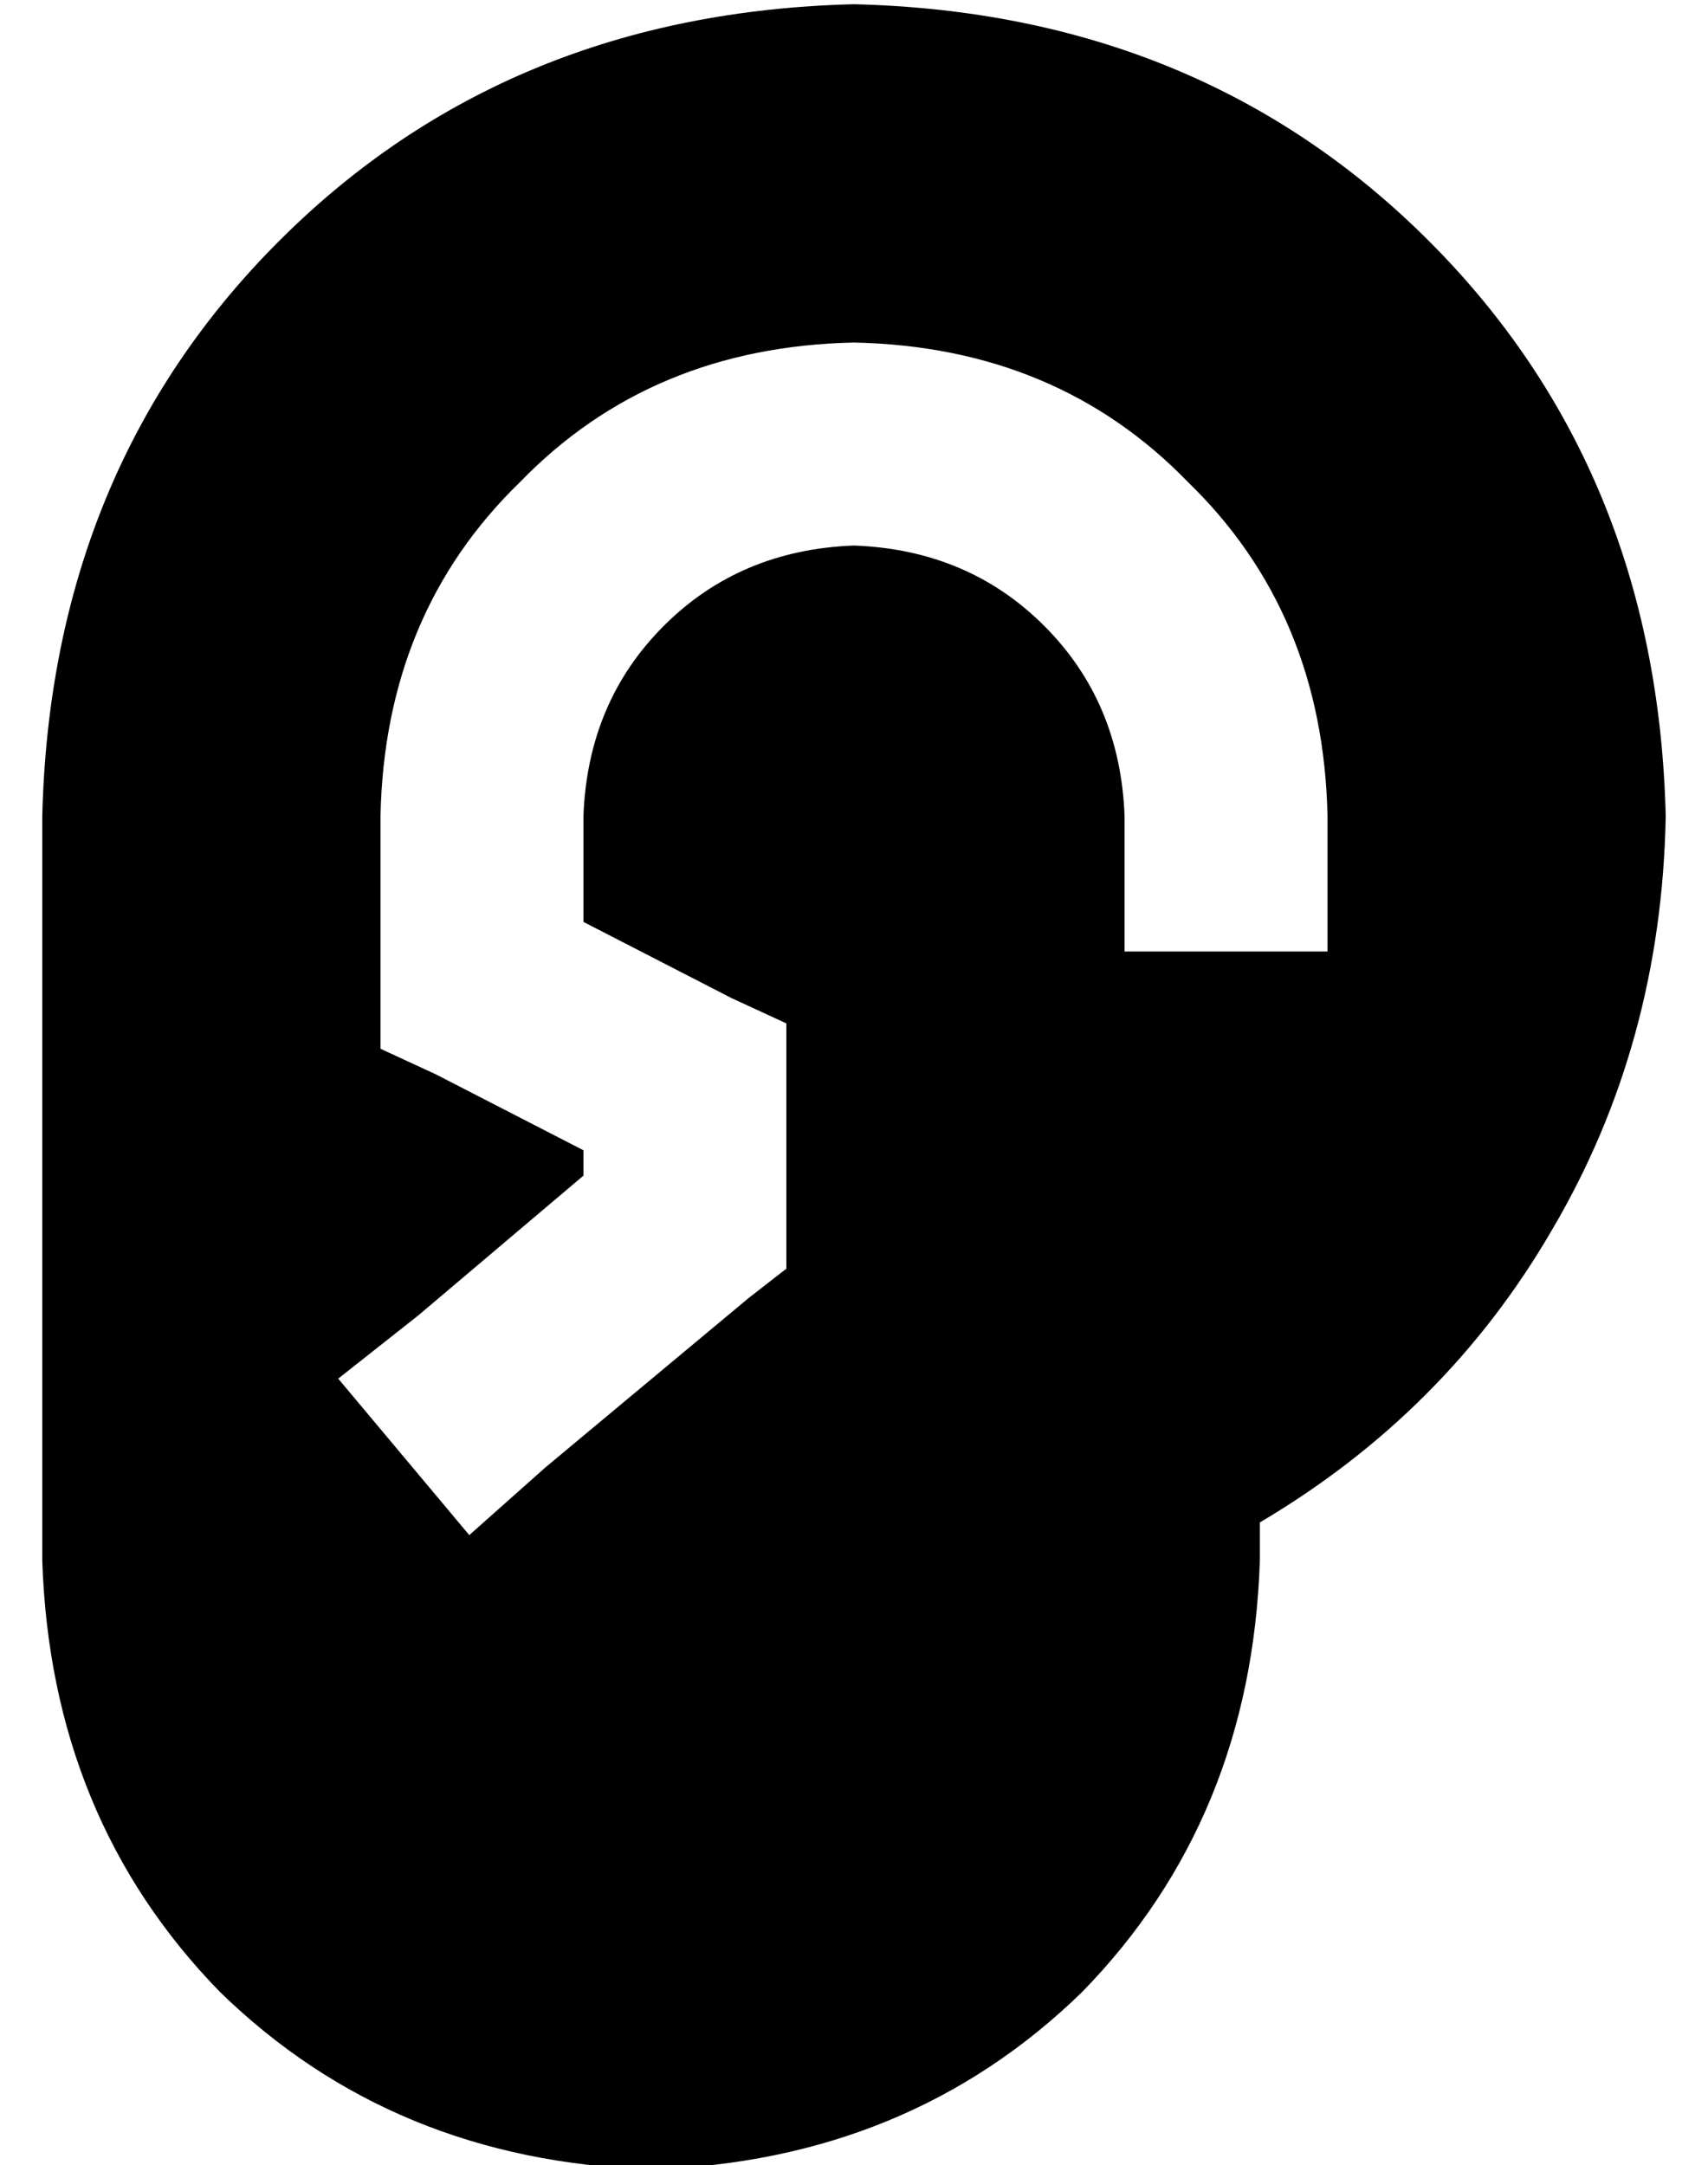 <?xml version="1.0" standalone="no"?>
<!DOCTYPE svg PUBLIC "-//W3C//DTD SVG 1.1//EN" "http://www.w3.org/Graphics/SVG/1.1/DTD/svg11.dtd" >
<svg xmlns="http://www.w3.org/2000/svg" xmlns:xlink="http://www.w3.org/1999/xlink" version="1.1" viewBox="-10 -40 404 512">
   <path fill="currentColor"
d="M384 153q-1 54 -27 98v0v0q-25 43 -69 69v9q-2 61 -42 102q-41 40 -102 42q-61 -2 -102 -42q-40 -41 -42 -102v-176v0q2 -82 56 -136t136 -56q82 2 136 56t56 136v0zM128 153q1 -27 19 -45v0v0q18 -18 45 -19q27 1 45 19t19 45v8v0v24v0h48v0v-24v0v-8v0q-1 -48 -33 -79
q-31 -32 -79 -33q-48 1 -79 33q-32 31 -33 79v40v0v15v0l13 6v0l35 18v0v6v0l-39 33v0l-19 15v0l31 37v0l18 -16v0l48 -40v0l9 -7v0v-11v0v-32v0v-15v0l-13 -6v0l-35 -18v0v-25v0z" />
</svg>
